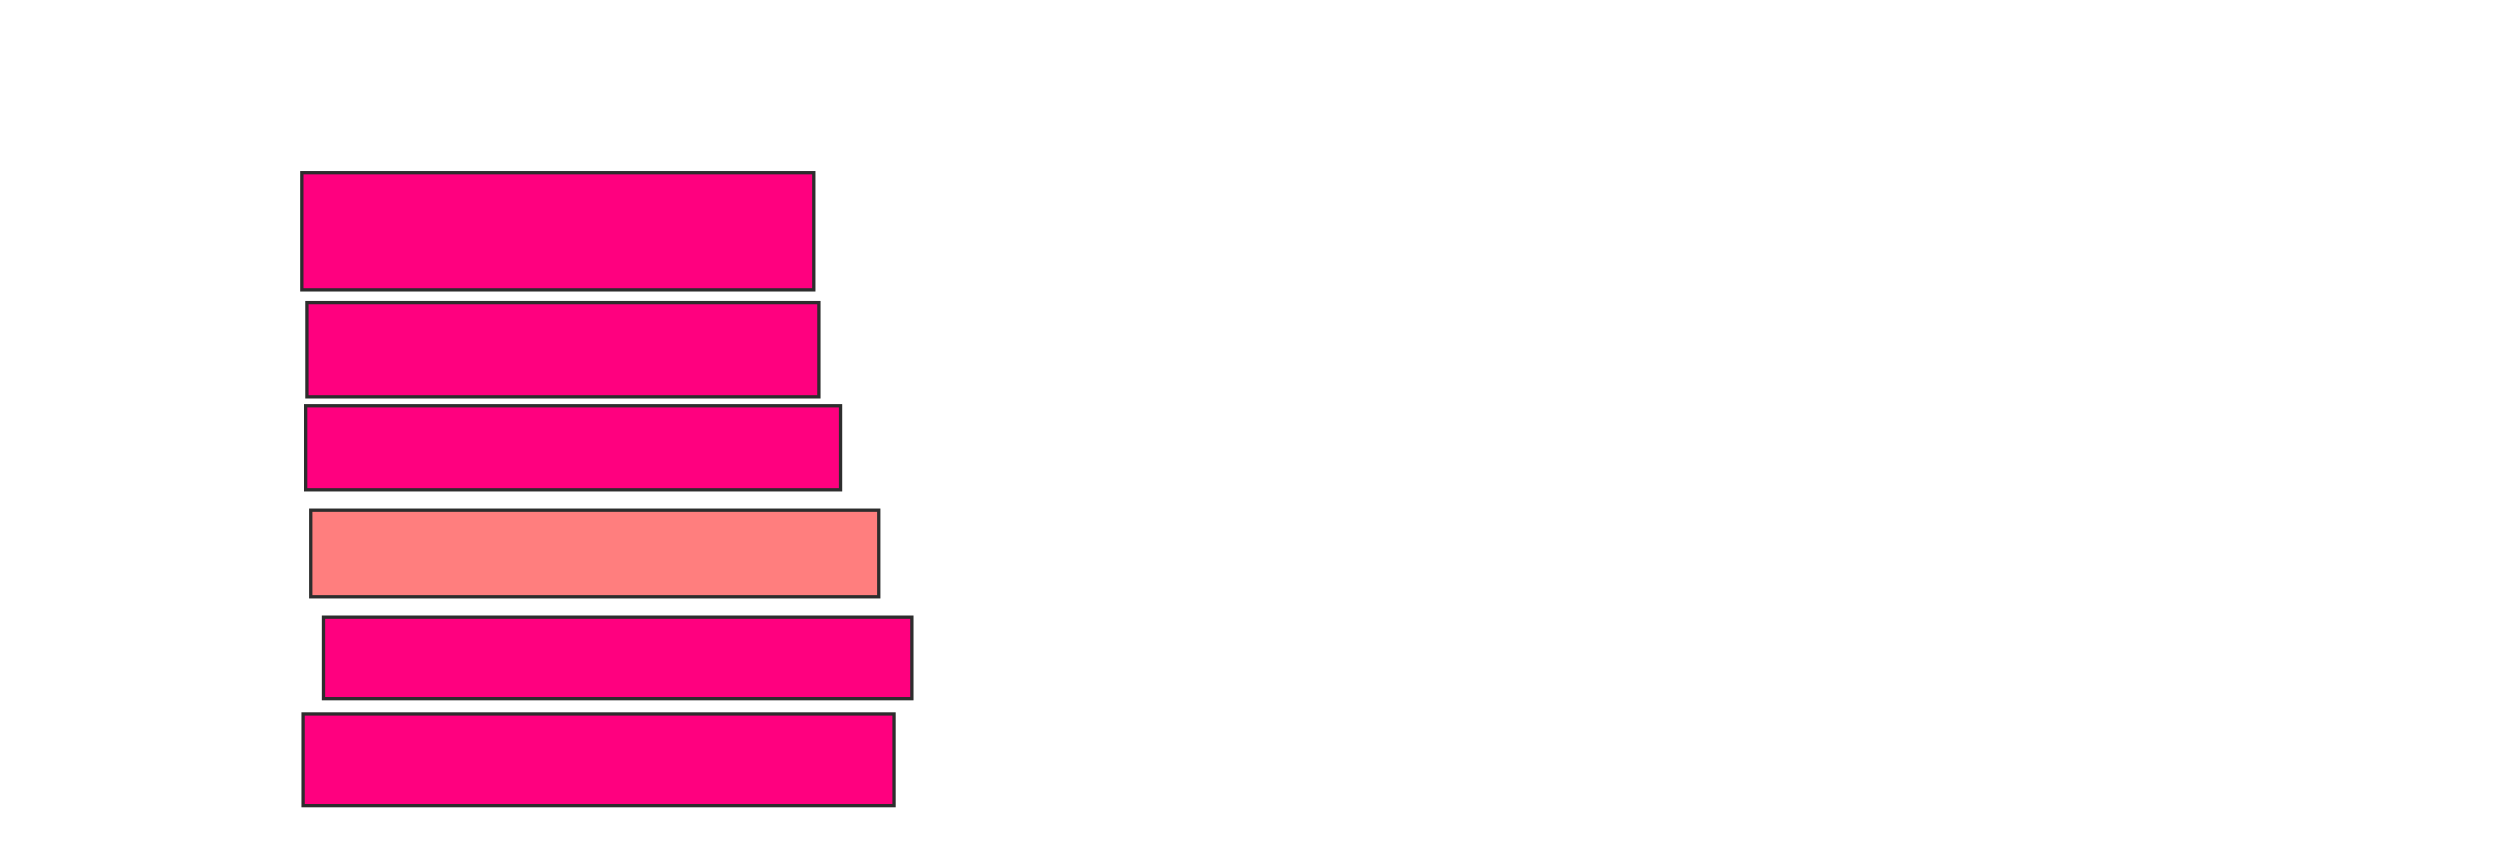 <svg xmlns="http://www.w3.org/2000/svg" width="755" height="254">
 <!-- Created with Image Occlusion Enhanced -->
 <g>
  <title>Labels</title>
 </g>
 <g>
  <title>Masks</title>
  <rect id="693c6c6f45d54ea2a6828d56cd2df1b6-ao-1" height="35.385" width="154.615" y="52.154" x="91.154" stroke="#2D2D2D" fill="#ff007f"/>
  <rect stroke="#2D2D2D" id="693c6c6f45d54ea2a6828d56cd2df1b6-ao-2" height="28.462" width="154.615" y="91.385" x="92.692" fill="#ff007f"/>
  <rect stroke="#2D2D2D" id="693c6c6f45d54ea2a6828d56cd2df1b6-ao-3" height="27.692" width="178.462" y="215.615" x="91.538" fill="#ff007f"/>
  <rect stroke="#2D2D2D" id="693c6c6f45d54ea2a6828d56cd2df1b6-ao-4" height="24.615" width="177.692" y="186.385" x="97.692" fill="#ff007f"/>
  <rect stroke="#2D2D2D" id="693c6c6f45d54ea2a6828d56cd2df1b6-ao-5" height="26.154" width="171.538" y="154.077" x="93.846" fill="#FF7E7E" class="qshape"/>
  <rect stroke="#2D2D2D" id="693c6c6f45d54ea2a6828d56cd2df1b6-ao-6" height="25.385" width="161.538" y="122.538" x="92.308" fill="#ff007f"/>
 </g>
</svg>